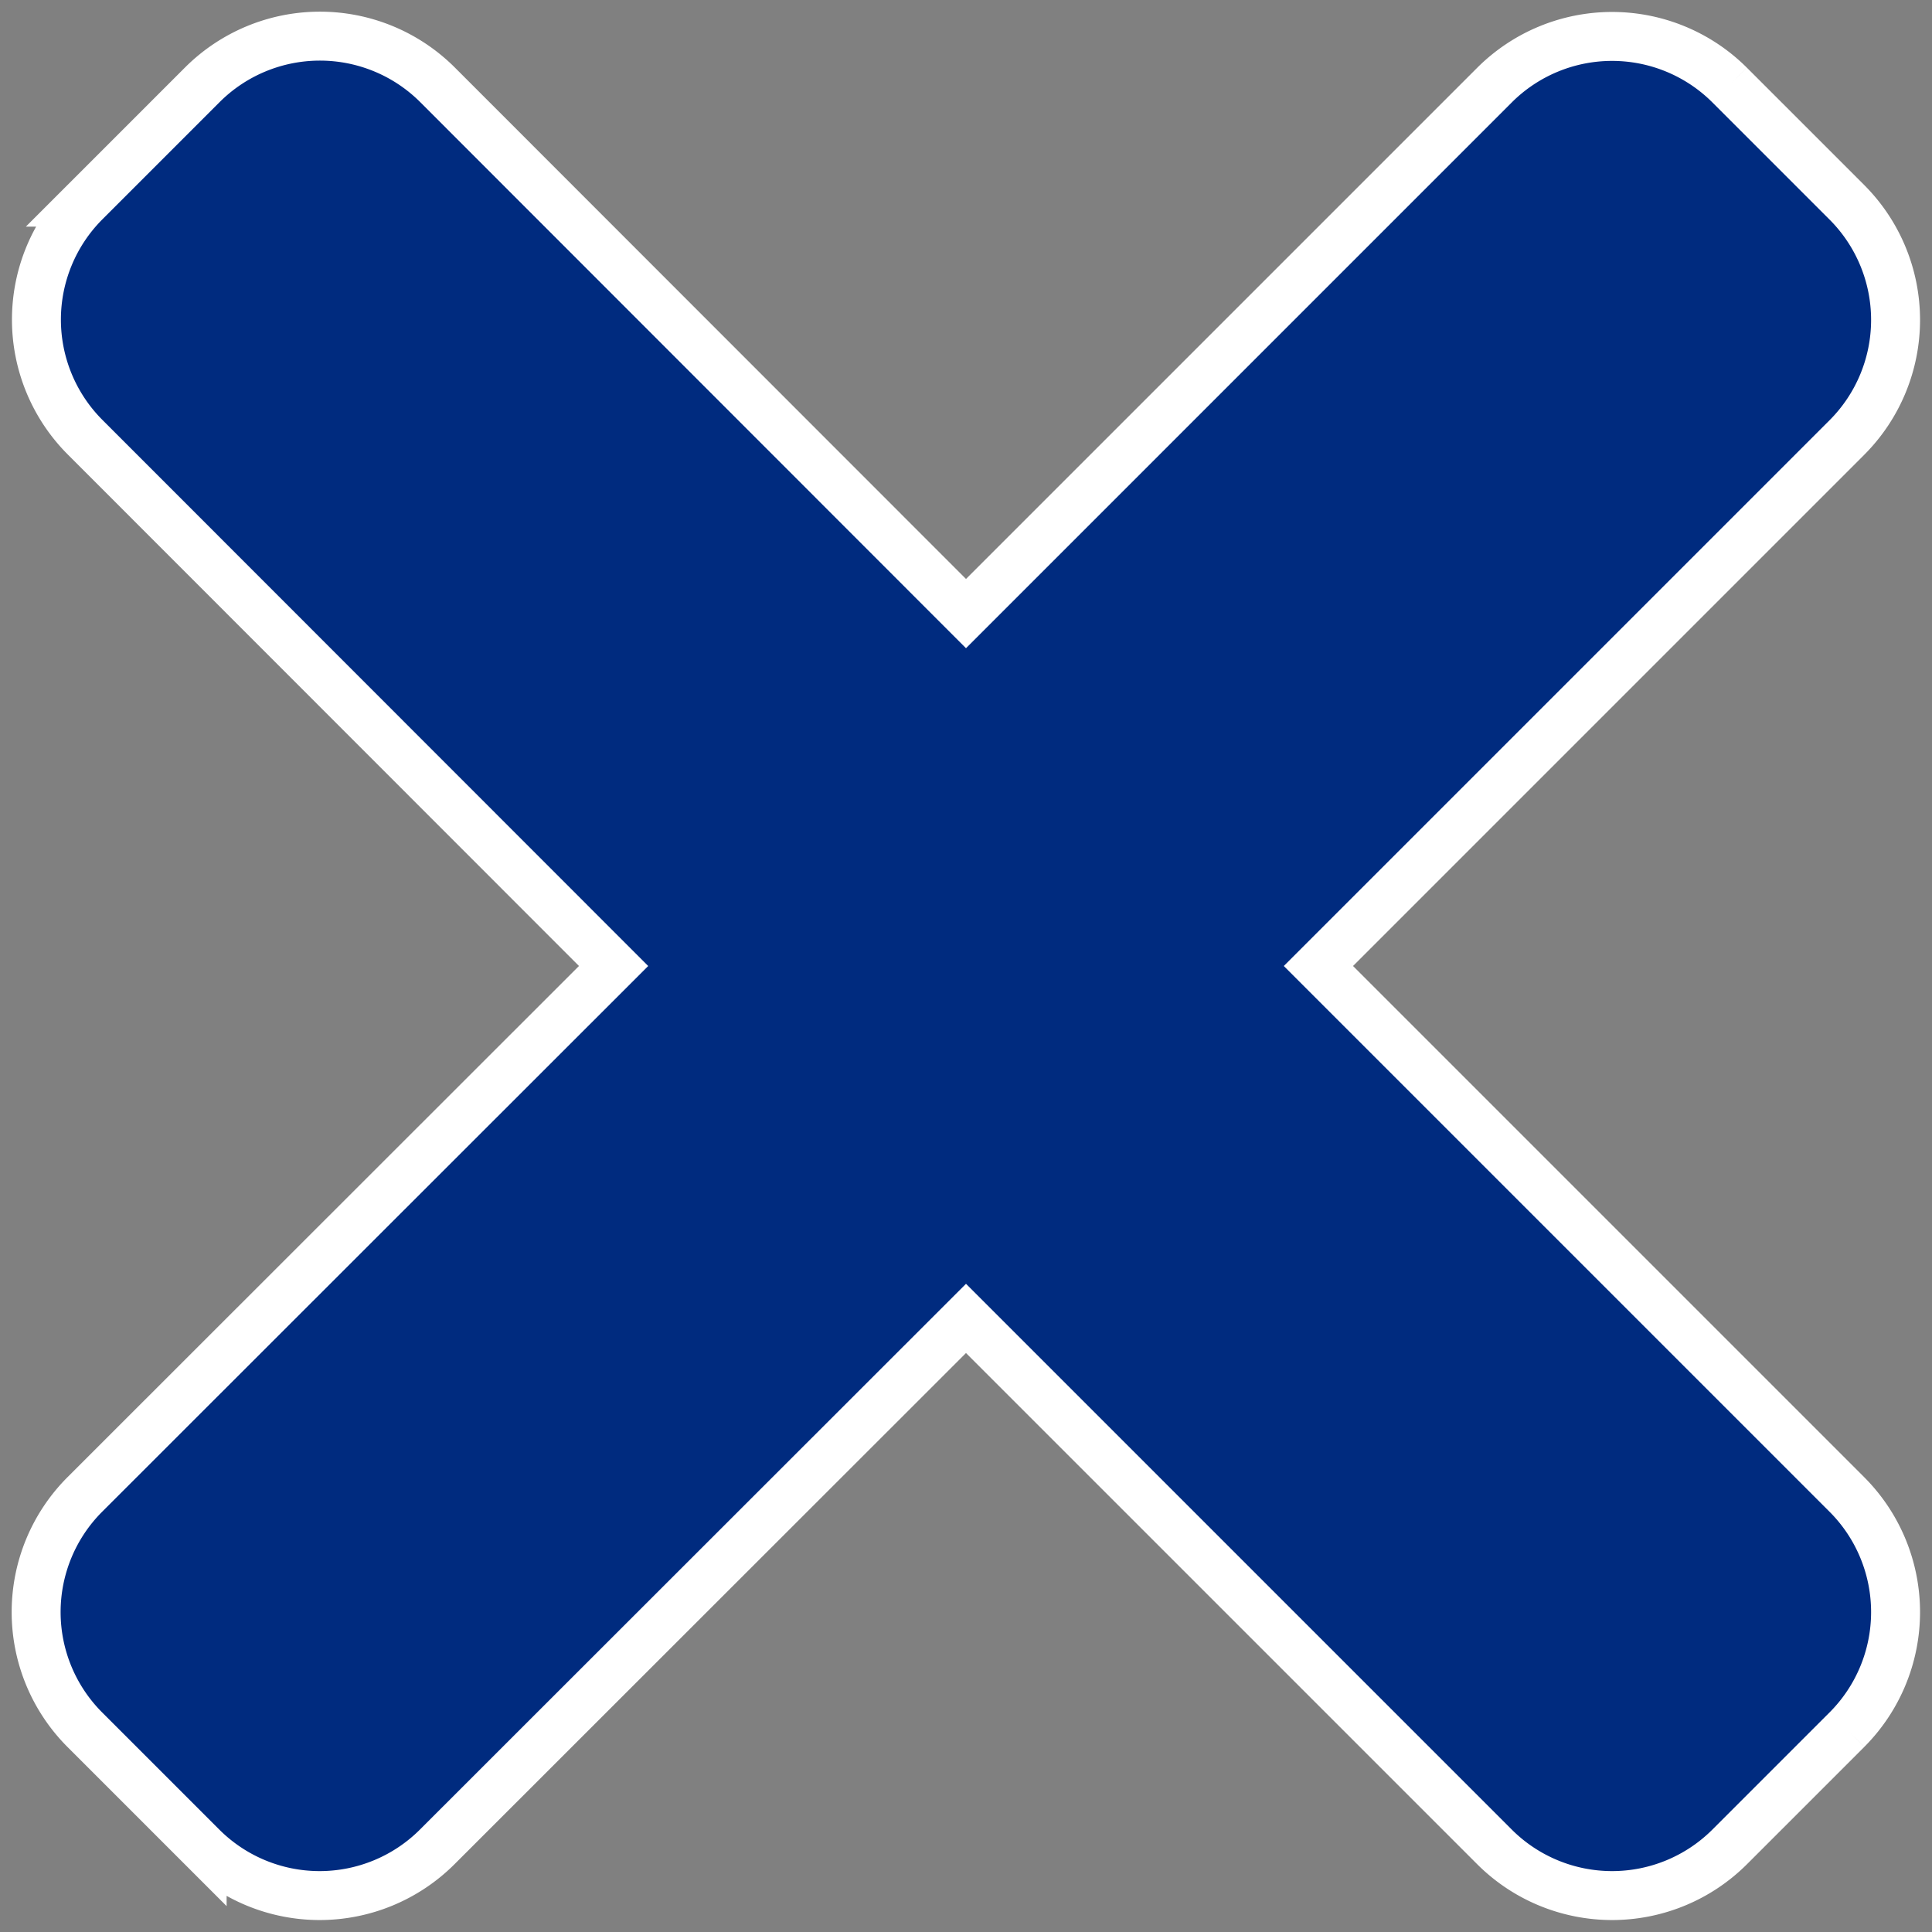 <svg xmlns="http://www.w3.org/2000/svg" width="39.472" height="39.473" viewBox="0 0 39.472 39.473">
  <rect x="0" y="0" width="39.472" height="39.473" fill="#808080" stroke="none"/>
  <path id="times-solid" d="M26.2,99l10.8-10.8a3.4,3.4,0,0,0,0-4.8l-2.4-2.4a3.4,3.4,0,0,0-4.8,0L19,91.8,8.2,80.994a3.4,3.4,0,0,0-4.8,0l-2.4,2.4a3.4,3.4,0,0,0,0,4.8L11.8,99,.994,109.8a3.4,3.4,0,0,0,0,4.8l2.4,2.4a3.4,3.4,0,0,0,4.8,0L19,106.2l10.8,10.8a3.4,3.4,0,0,0,4.8,0l2.4-2.4a3.4,3.4,0,0,0,0-4.8Z" transform="translate(0.736 -79.264)" fill="#002b7f" stroke="#fff" stroke-width="1"/>
</svg>
